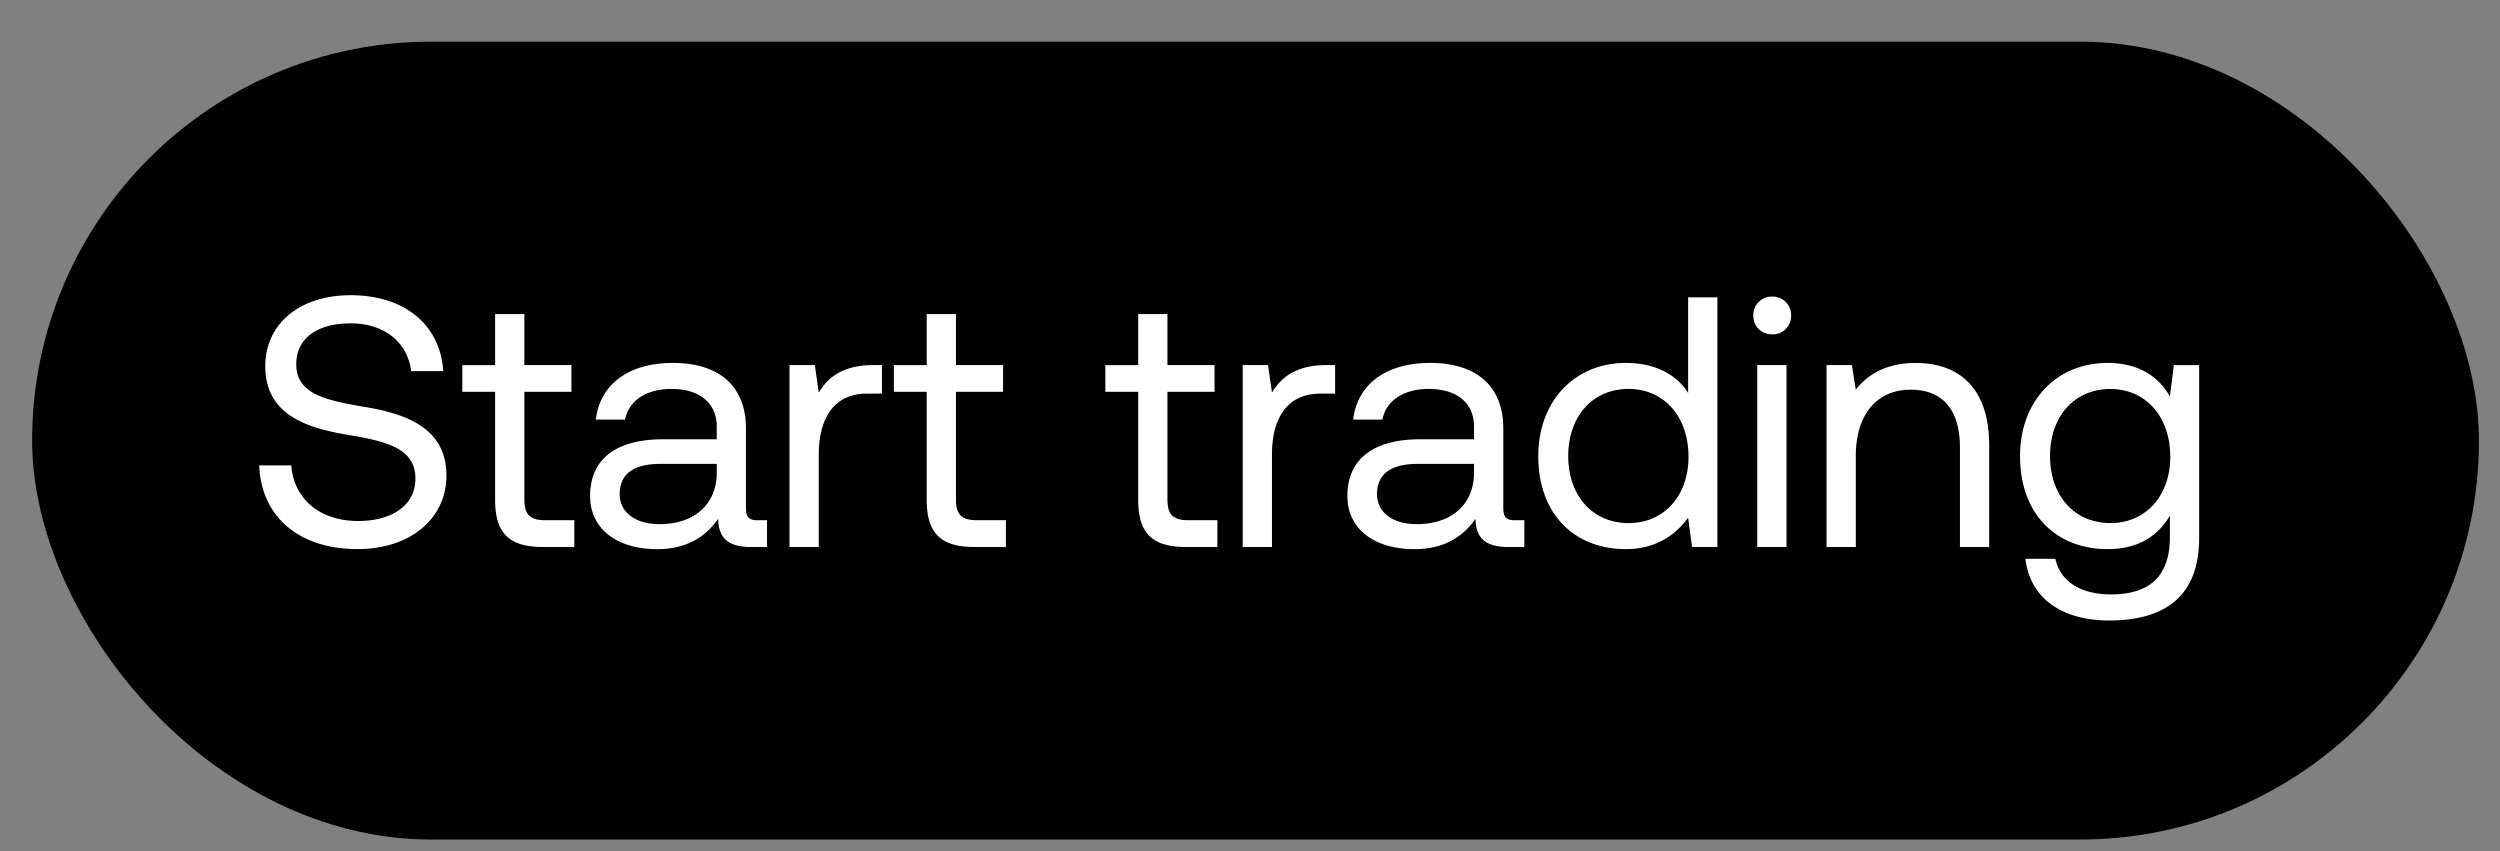 <svg width="47" height="16" viewBox="0 0 47 16" fill="none" xmlns="http://www.w3.org/2000/svg"><rect x="0" y="0" width="47" height="16" fill="#808080" stroke="none"/><rect x=".604" y=".783" width="46" height="15" rx="7.5" fill="#000"/><path d="M4.873 8.748c.033.925.704 1.575 1.85 1.575.986 0 1.67-.57 1.67-1.381 0-.912-.784-1.167-1.549-1.294-.704-.121-1.274-.235-1.274-.798 0-.503.41-.771 1.02-.771.637 0 1.072.355 1.14.898h.603C8.28 6.132 7.636 5.55 6.59 5.55c-.953 0-1.603.536-1.603 1.334 0 .912.778 1.16 1.535 1.288.711.12 1.288.241 1.288.825 0 .51-.45.798-1.08.798-.717 0-1.207-.416-1.254-1.046h-.603zm4.435.643c0 .604.235.892.892.892h.597V9.78h-.543c-.295 0-.396-.107-.396-.395V7.366h.885v-.503h-.885v-.959h-.55v.96h-.617v.502h.617v2.025zm4.938.39c-.155 0-.222-.048-.222-.229V8.057c0-.798-.503-1.234-1.374-1.234-.825 0-1.369.396-1.449 1.066h.55c.067-.349.389-.577.872-.577.536 0 .852.269.852.711v.235h-1.006c-.9 0-1.375.382-1.375 1.066 0 .624.51 1 1.26 1 .59 0 .933-.262 1.147-.57.007.335.161.53.617.53h.302V9.78h-.174zm-.771-.893c0 .57-.396.966-1.08.966-.456 0-.745-.228-.745-.563 0-.39.275-.57.765-.57h1.06v.167zm2.95-2.025c-.61 0-.871.255-1.032.517l-.074-.517h-.476v3.42h.55V8.54c0-.544.194-1.14.912-1.14h.275v-.537h-.155zm.997 2.528c0 .604.235.892.892.892h.597V9.78h-.543c-.295 0-.396-.107-.396-.395V7.366h.886v-.503h-.886v-.959h-.55v.96h-.617v.502h.617v2.025zm3.976 0c0 .604.234.892.892.892h.597V9.78h-.544c-.295 0-.395-.107-.395-.395V7.366h.885v-.503h-.885v-.959h-.55v.96h-.617v.502h.617v2.025zm3.548-2.528c-.61 0-.872.255-1.033.517l-.074-.517h-.476v3.42h.55V8.54c0-.544.194-1.14.912-1.14h.275v-.537h-.154zm3.537 2.917c-.154 0-.221-.047-.221-.228V8.057c0-.798-.503-1.234-1.375-1.234-.825 0-1.368.396-1.448 1.066h.55c.066-.349.388-.577.871-.577.537 0 .852.269.852.711v.235h-1.006c-.899 0-1.375.382-1.375 1.066 0 .624.51 1 1.261 1 .59 0 .932-.262 1.147-.57.006.335.16.53.617.53h.301V9.78h-.174zm-.771-.892c0 .57-.396.966-1.08.966-.456 0-.744-.228-.744-.563 0-.39.275-.57.764-.57h1.06v.167zm4.025-1.502c-.208-.328-.597-.563-1.174-.563-.945 0-1.643.704-1.643 1.75 0 1.113.698 1.75 1.643 1.75.577 0 .946-.274 1.174-.59l.074.55h.476V5.59h-.55v1.797zm-1.12 2.448c-.678 0-1.134-.516-1.134-1.26 0-.745.456-1.262 1.134-1.262.67 0 1.127.524 1.127 1.275 0 .73-.456 1.247-1.127 1.247zm2.7-3.548a.345.345 0 00.356-.355.345.345 0 00-.356-.355.345.345 0 00-.355.355c0 .208.154.355.355.355zm-.281 3.997h.55v-3.42h-.55v3.42zm2.98-3.46c-.577 0-.926.241-1.127.503l-.074-.463h-.476v3.42h.55v-1.71c0-.771.389-1.247 1.033-1.247.597 0 .925.375.925 1.086v1.871h.55V8.38c0-1.134-.61-1.556-1.381-1.556zm4.778.63c-.215-.382-.597-.63-1.174-.63-.945 0-1.643.704-1.643 1.75 0 1.113.698 1.75 1.643 1.75.577 0 .946-.24 1.174-.63v.402c0 .745-.389 1.08-1.106 1.08-.57 0-.953-.241-1.047-.67h-.563c.087.75.697 1.16 1.57 1.16 1.173 0 1.696-.564 1.696-1.55V6.864h-.476l-.074.59zm-1.12 2.38c-.677 0-1.133-.515-1.133-1.26 0-.744.456-1.26 1.133-1.26.67 0 1.127.523 1.127 1.274 0 .73-.456 1.247-1.127 1.247z" fill="#fff"/></svg>